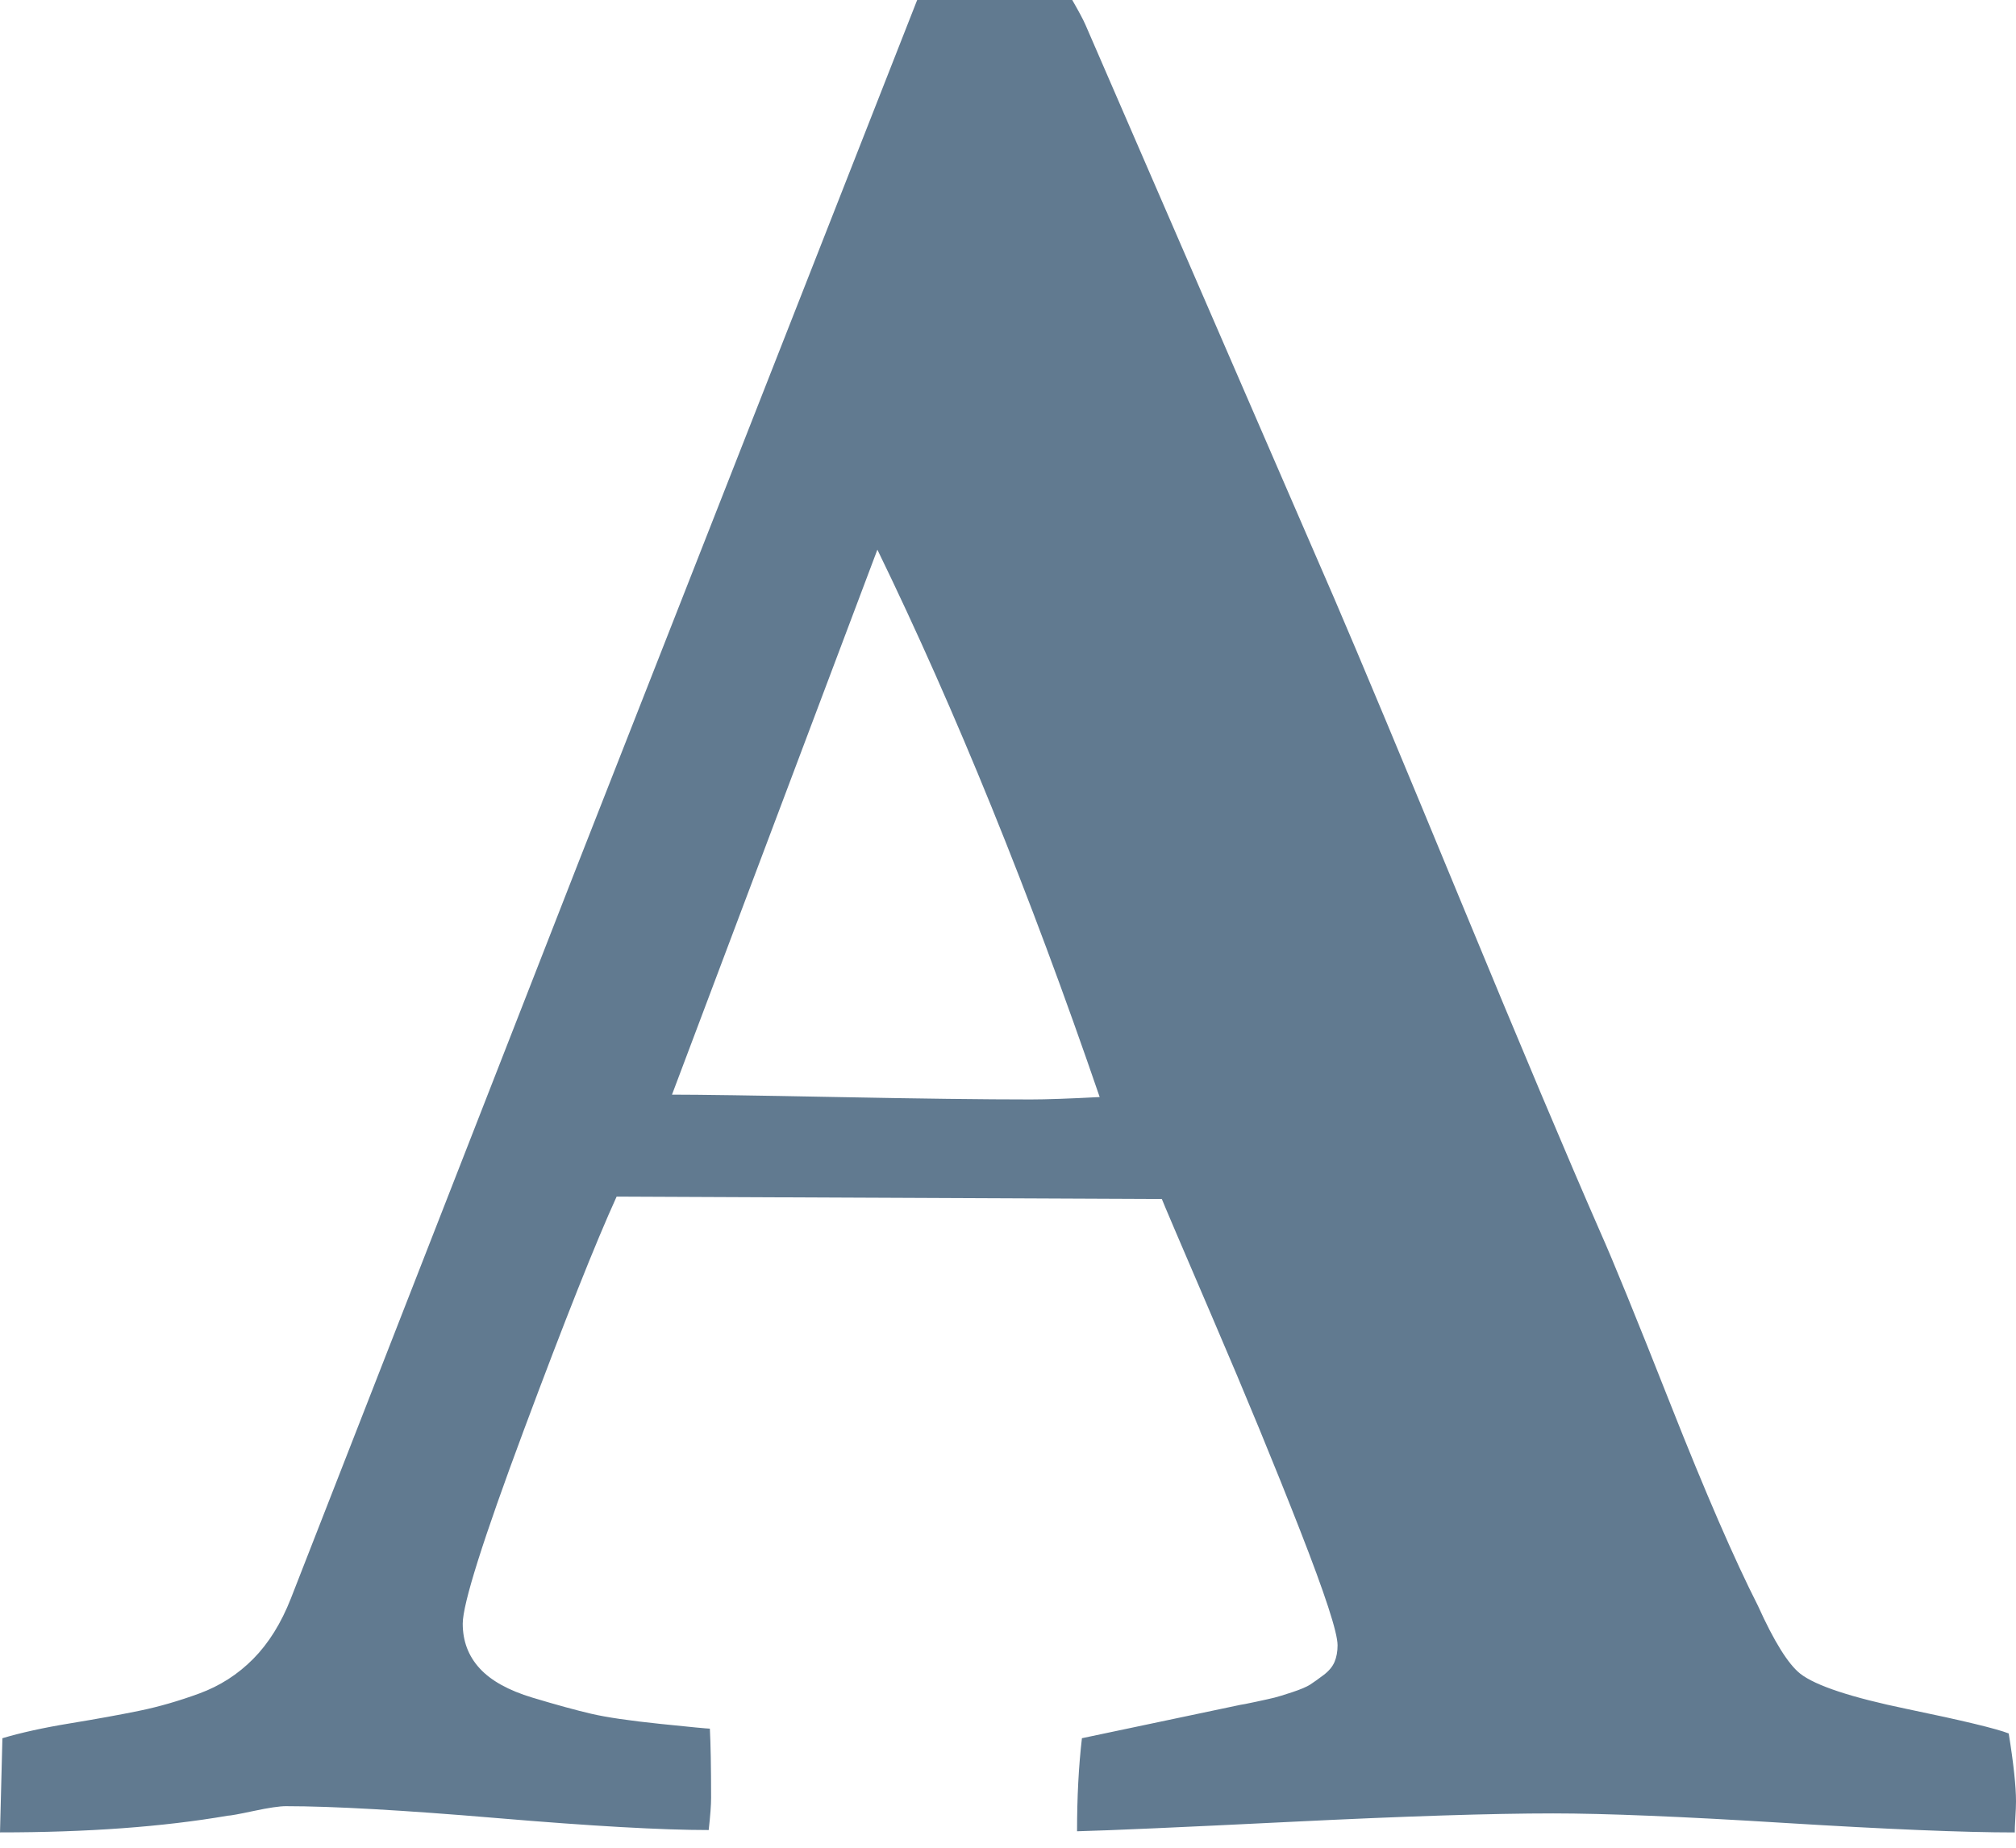 <svg height="33" viewBox="0 0 36 33" width="36" xmlns="http://www.w3.org/2000/svg"><path d="m388.667 99.818-3.667 9.732c.475 0 1.456.014 2.945.043 1.488.029 2.643.043 3.462.043.273 0 .683-.014 1.23-.043-1.251-3.648-2.574-6.906-3.969-9.775zm-15.667 22.909.043-1.683c.332-.099.736-.188 1.212-.266.476-.078.887-.153 1.233-.224.346-.071.703-.174 1.071-.309.368-.135.689-.341.963-.618.274-.277.498-.636.671-1.076l5.127-13.125 6.058-15.426h2.769c.115.199.195.348.238.447l4.435 10.227c.476 1.108 1.24 2.937 2.293 5.487 1.053 2.55 1.875 4.499 2.466 5.849.216.483.635 1.509 1.255 3.079.62 1.57 1.139 2.766 1.558 3.59.288.639.541 1.044.757 1.214.274.213.909.423 1.904.629.995.206 1.601.352 1.817.437.087.54.13.945.13 1.214 0 .071-.004.167-.011.288-.007.121-.011.21-.011.266-.909 0-2.279-.057-4.111-.17-1.832-.114-3.209-.17-4.132-.17-1.096 0-2.647.05-4.651.149-2.005.099-3.288.156-3.851.17 0-.611.029-1.165.087-1.662l2.834-.597c.014 0 .105-.018.27-.053.166-.036.278-.06.335-.075.058-.014.162-.046.314-.096.151-.05.26-.096.325-.138.065-.043.144-.099.238-.17.094-.071.159-.149.195-.234.036-.085.054-.185.054-.298 0-.227-.224-.913-.671-2.056-.447-1.143-.966-2.404-1.558-3.782s-.894-2.088-.909-2.131l-9.736-.043c-.375.824-.927 2.212-1.655 4.165-.728 1.953-1.093 3.107-1.093 3.462 0 .312.101.579.303.799.202.22.516.394.941.522.425.128.775.224 1.049.288.274.064.685.124 1.233.181s.844.085.887.085c.014.27.022.682.022 1.236 0 .128-.014.32-.043.575-.837 0-2.095-.071-3.775-.213-1.68-.142-2.939-.213-3.775-.213-.115 0-.306.028-.573.085s-.422.085-.465.085c-1.154.199-2.51.298-4.067.298z" fill="#617a90" transform="translate(-373 -90)"/></svg>